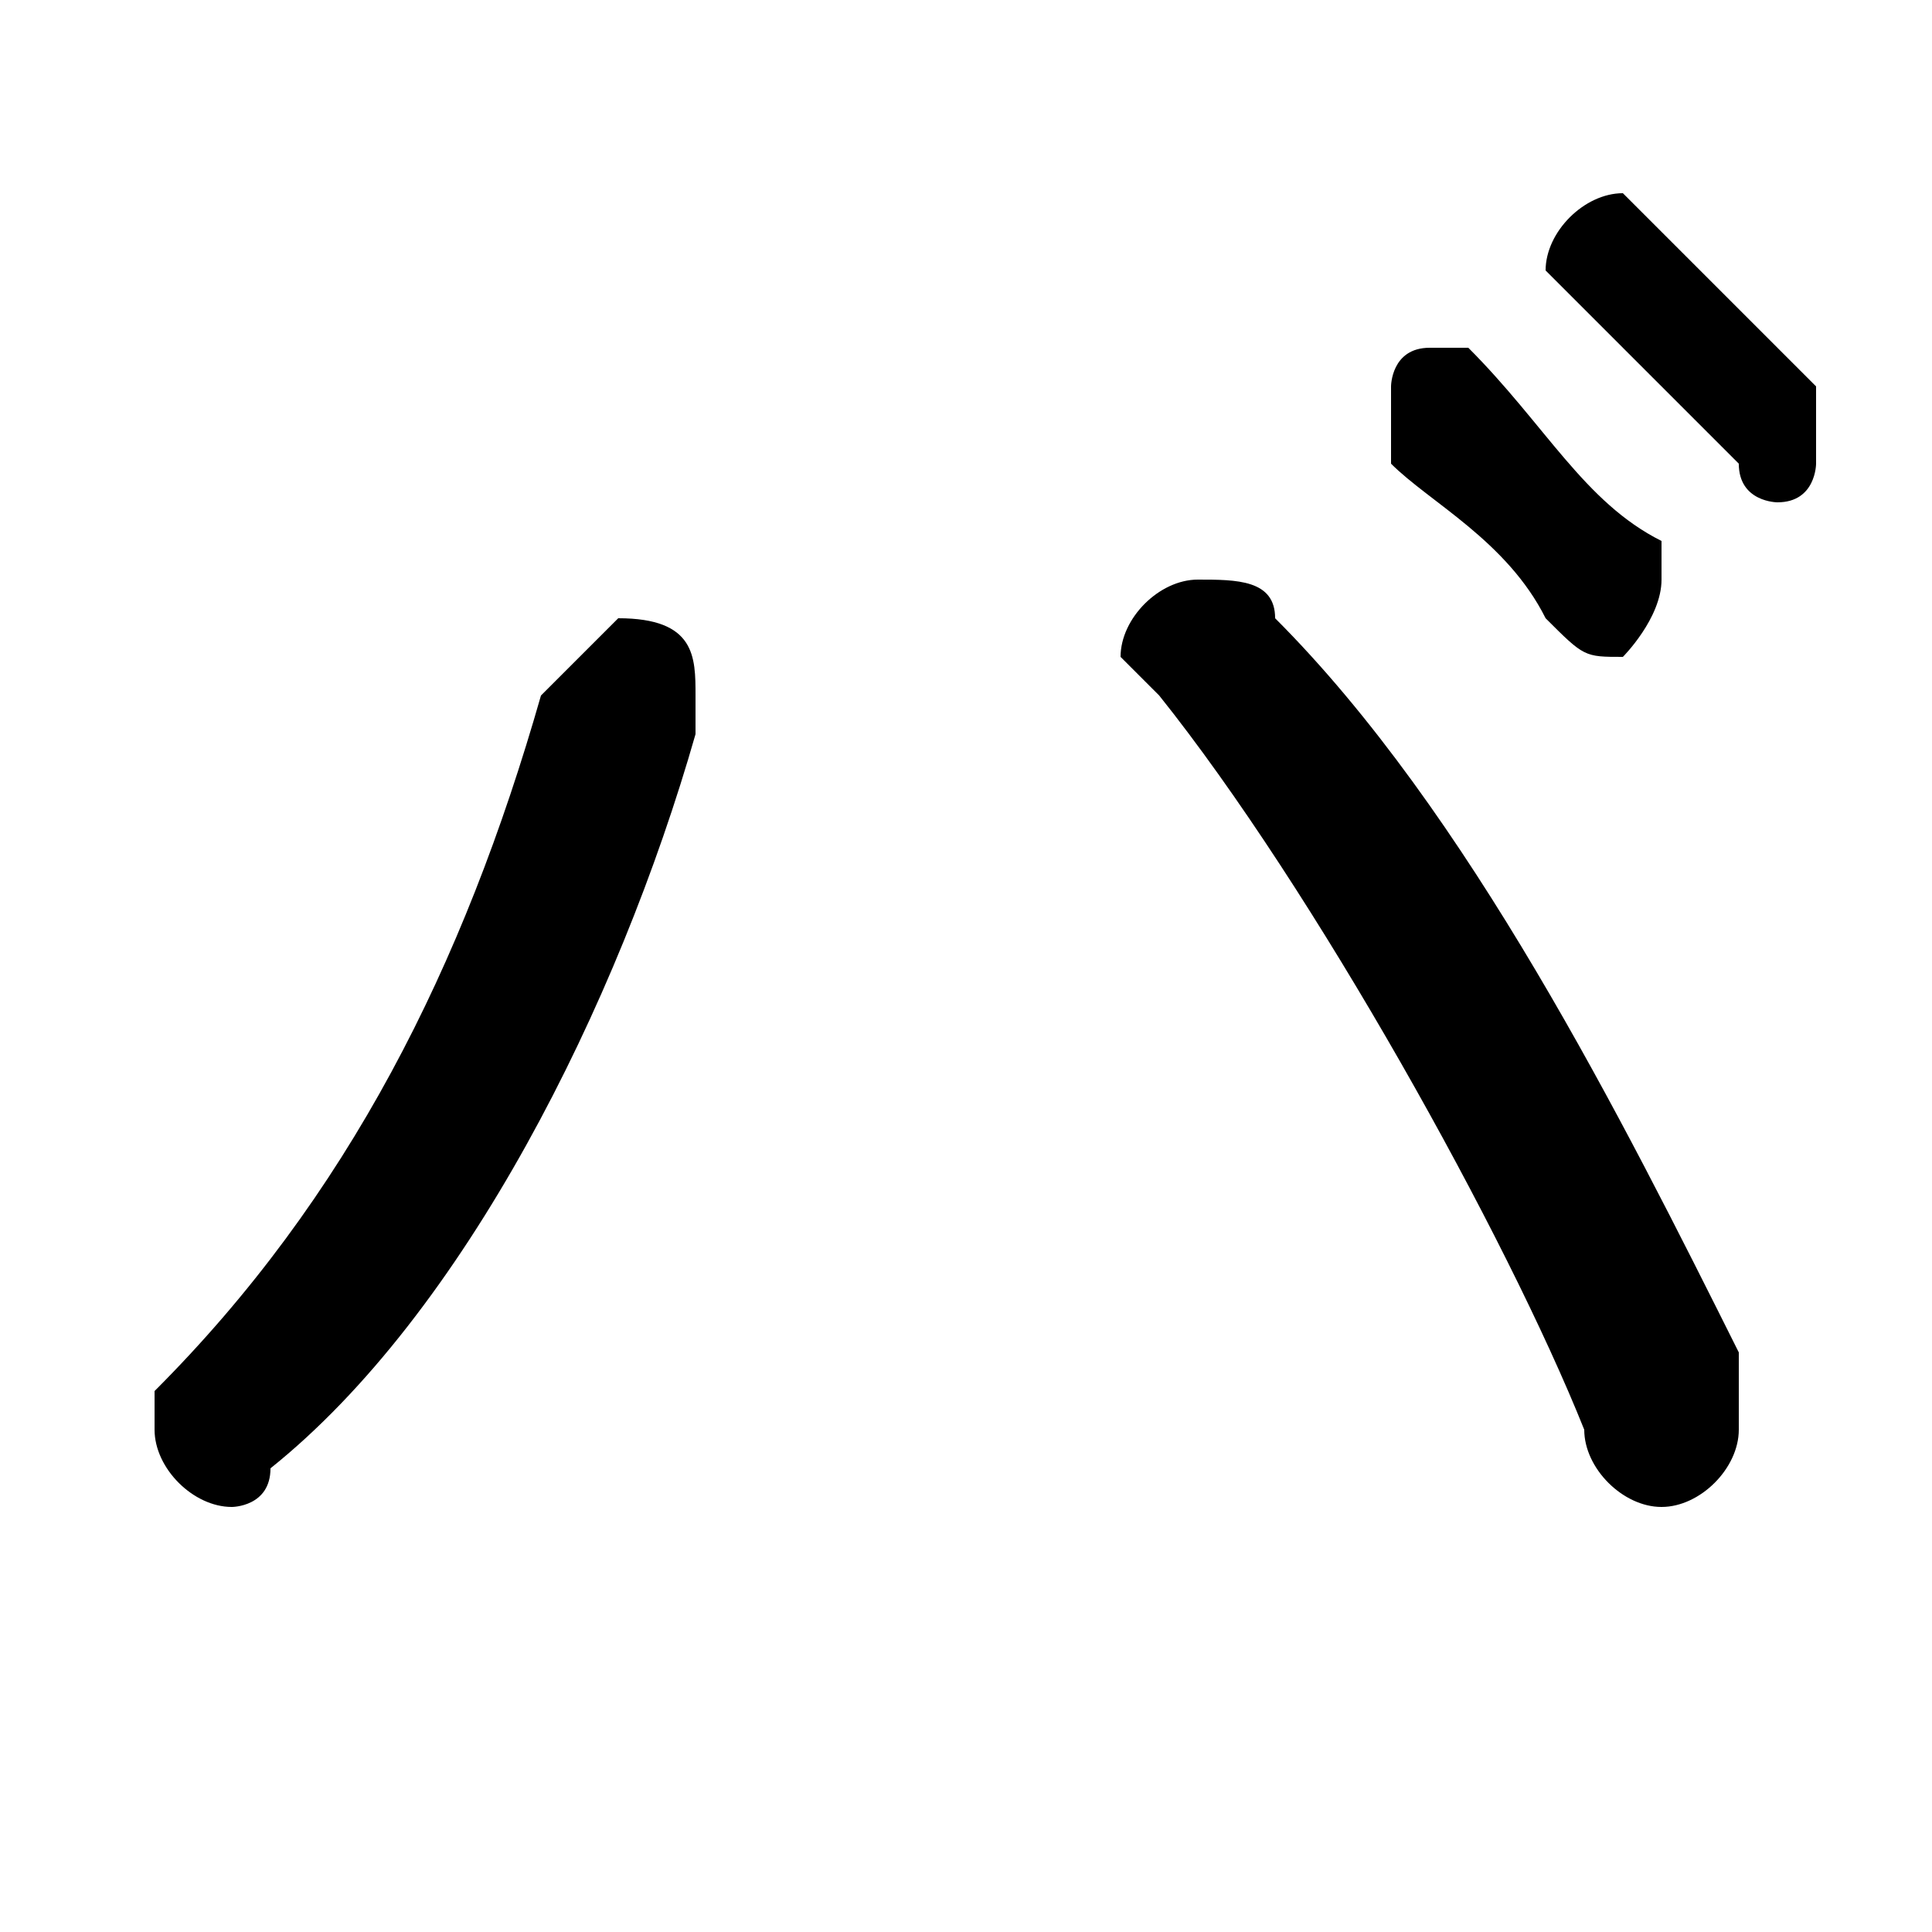 <svg xmlns="http://www.w3.org/2000/svg" viewBox="0 -44.0 50.0 50.0">
    <rect x="0" y="-44.0" width="50.0" height="50.0" fill="#808080" stroke="none"/>
    <g transform="scale(1, -1)">
        <!-- ボディの枠 -->
        <rect x="0" y="-6.0" width="50.0" height="50.0"
            stroke="white" fill="white"/>
        <!-- グリフ座標系の原点 -->
        <circle cx="0" cy="0" r="5" fill="white"/>
        <!-- グリフのアウトライン -->
        <g style="fill:black;stroke:#000000;stroke-width:0;stroke-linecap:round;stroke-linejoin:round;">
        <path d="M 36.0 32.0 C 37.0 31.0 39.0 30.0 40.0 28.0 C 41.0 27.0 41.0 27.0 42.0 27.0 C 42.0 27.0 43.0 28.0 43.0 29.0 C 43.0 29.0 43.0 29.0 43.0 30.0 C 41.0 31.0 40.0 33.0 38.0 35.0 C 38.0 35.0 38.0 35.0 37.0 35.0 C 36.0 35.0 36.0 34.0 36.0 34.0 C 36.0 33.0 36.0 33.0 36.0 32.0 Z M 14.0 26.0 C 12.0 19.0 9.0 13.0 4.0 8.0 C 4.0 8.0 4.0 7.0 4.0 7.0 C 4.0 6.0 5.0 5.0 6.0 5.0 C 6.0 5.0 7.0 5.0 7.0 6.0 C 12.0 10.0 16.0 18.0 18.0 25.0 C 18.0 25.0 18.0 26.0 18.0 26.0 C 18.0 27.0 18.0 28.0 16.0 28.0 C 16.0 28.0 15.0 27.0 14.0 26.0 Z M 41.0 36.0 C 42.0 35.0 44.0 33.0 45.0 32.0 C 45.0 31.0 46.0 31.0 46.0 31.0 C 47.0 31.0 47.0 32.0 47.0 32.0 C 47.0 33.0 47.0 33.0 47.0 34.0 C 46.0 35.0 44.0 37.0 43.0 38.0 C 42.0 39.0 42.0 39.0 42.0 39.0 C 41.0 39.0 40.0 38.0 40.0 37.0 C 40.0 37.0 40.0 37.0 41.0 36.0 Z M 30.0 26.0 C 34.0 21.0 39.0 12.0 41.0 7.0 C 41.0 6.0 42.0 5.0 43.0 5.0 C 44.0 5.0 45.0 6.0 45.0 7.0 C 45.0 8.0 45.0 8.0 45.0 9.0 C 42.0 15.0 38.0 23.0 33.0 28.0 C 33.0 29.0 32.0 29.0 31.0 29.0 C 30.0 29.0 29.0 28.0 29.0 27.0 C 29.0 27.0 30.0 26.0 30.0 26.0 Z"/>
    </g>
    </g>
</svg>
